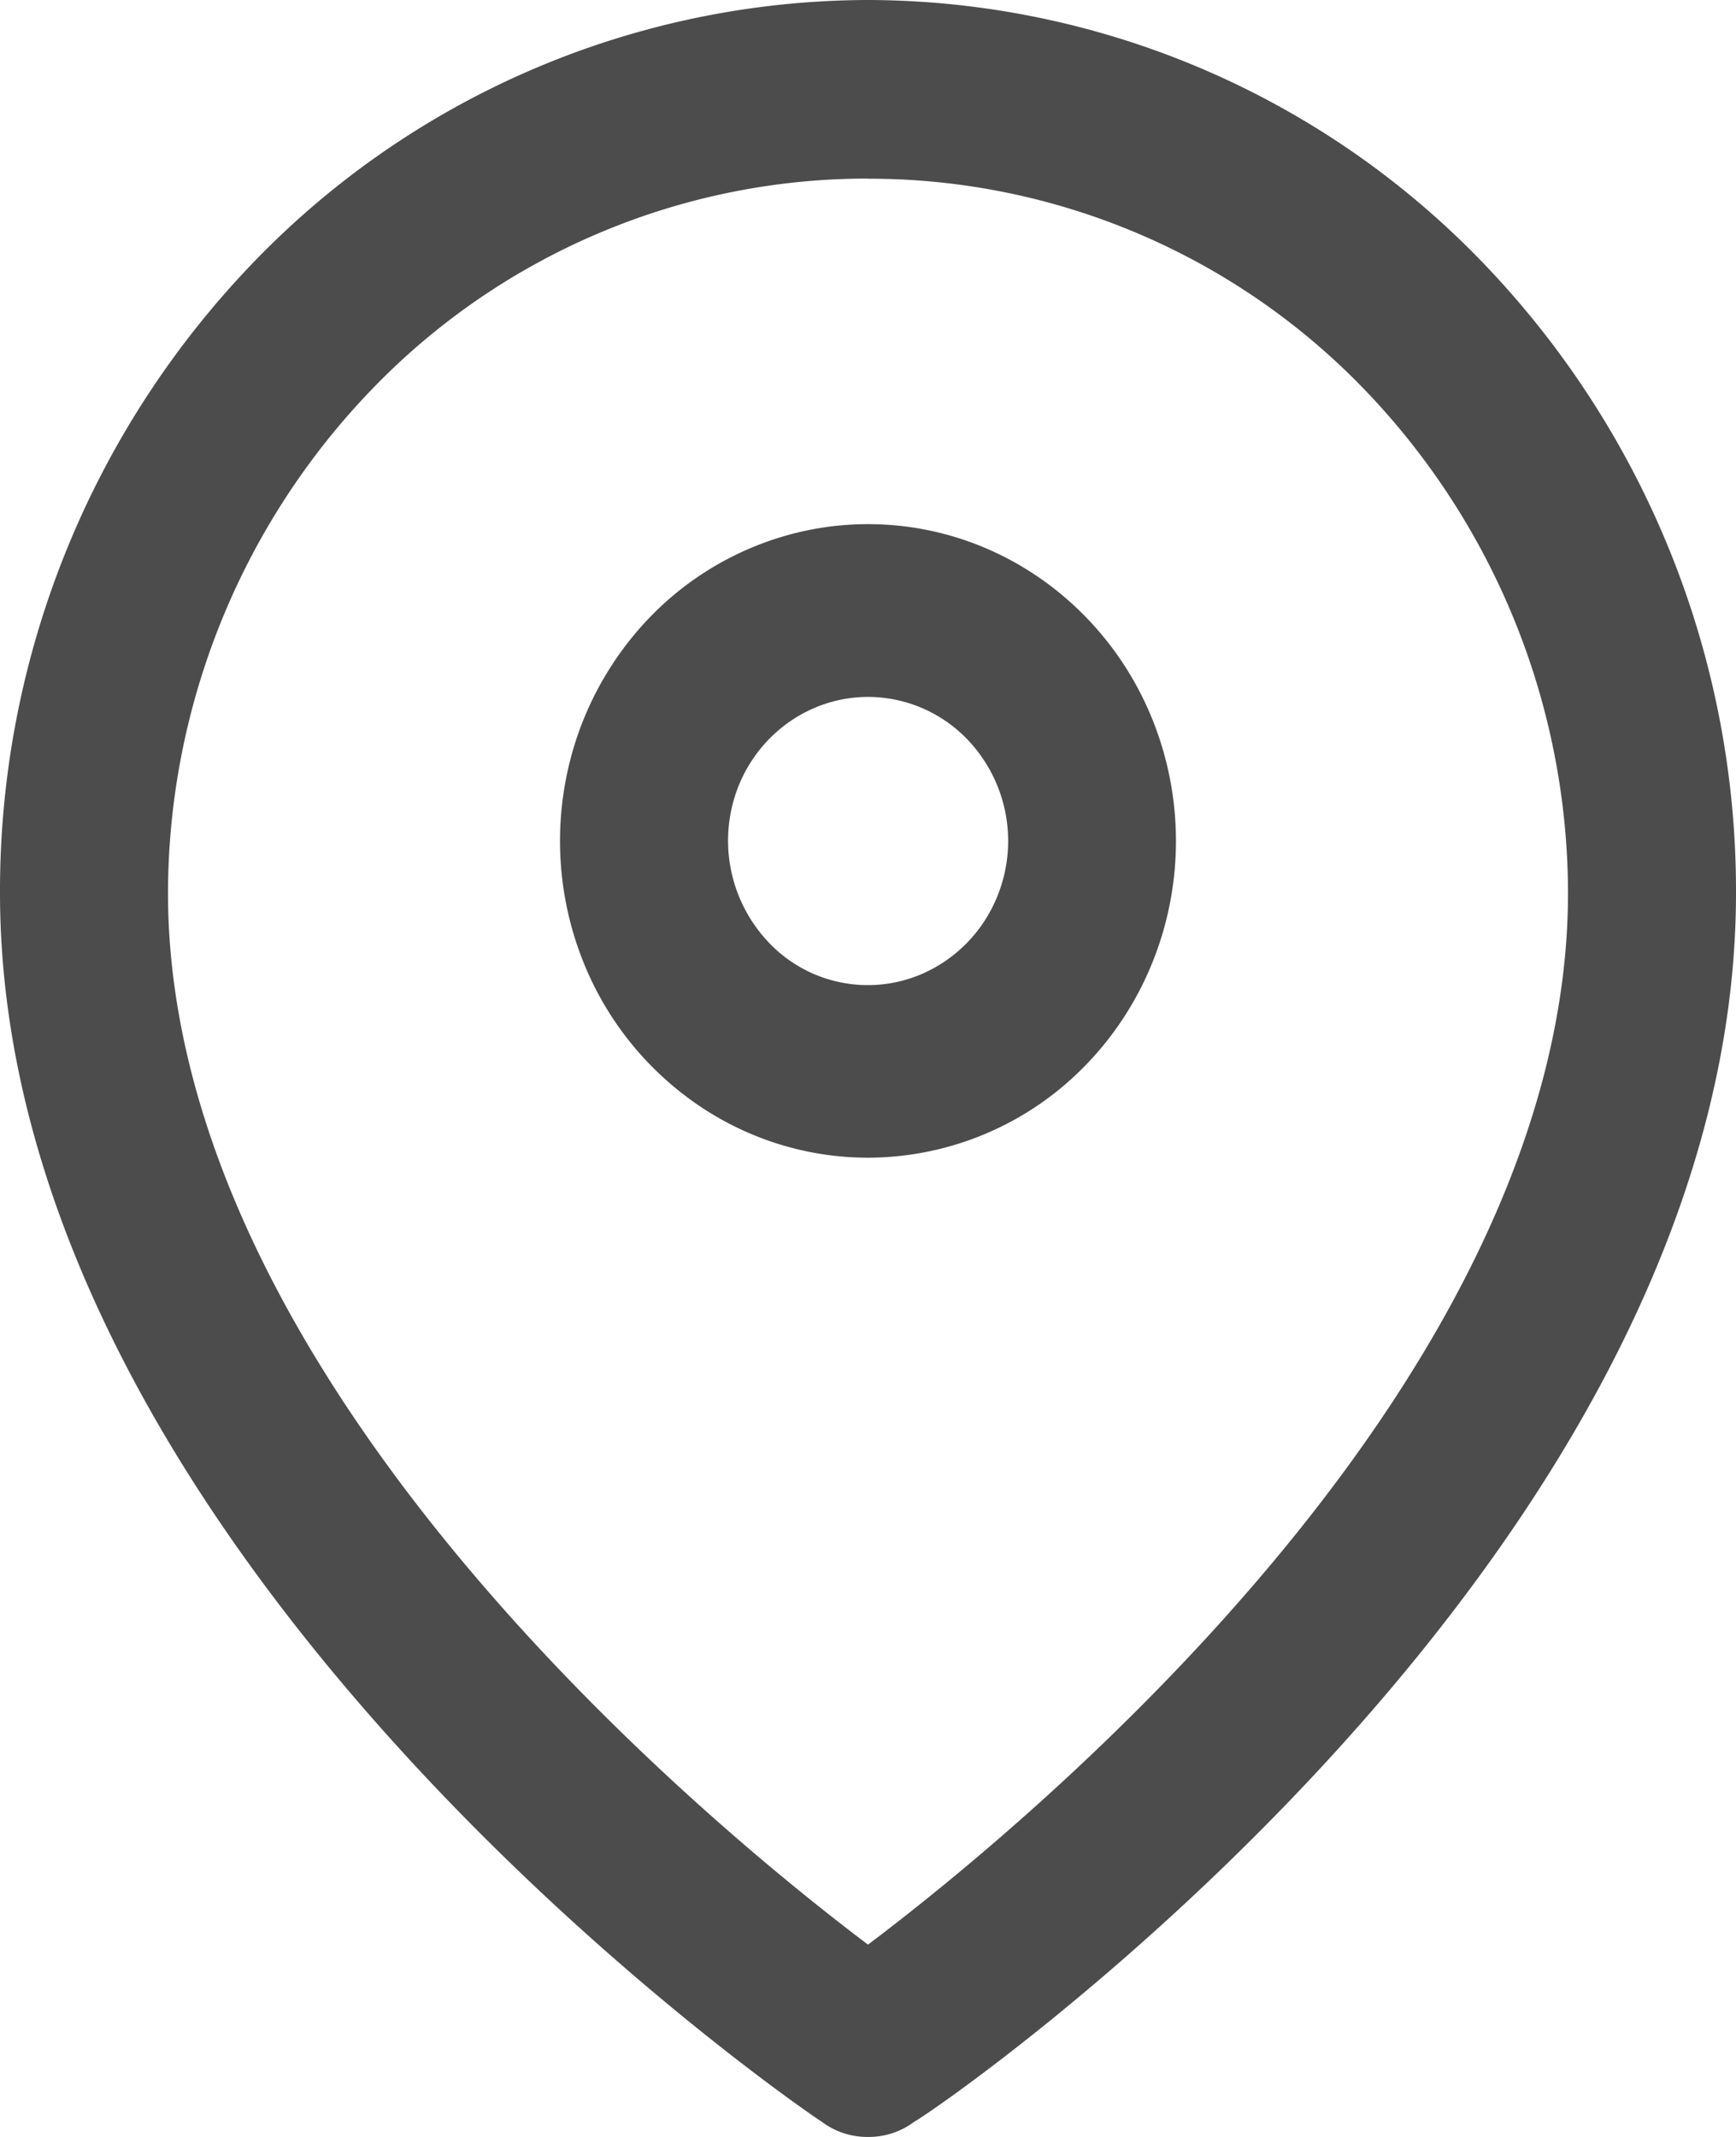 <svg width="13" height="16" fill="none" xmlns="http://www.w3.org/2000/svg"><path d="M6.5 16a.568.568 0 0 1-.344-.112C5.905 15.724 0 11.644 0 6.685a6.78 6.78 0 0 1 1.904-4.727A6.41 6.41 0 0 1 6.5 0a6.41 6.41 0 0 1 4.596 1.958A6.782 6.782 0 0 1 13 6.685c0 4.96-5.871 9.039-6.156 9.203A.568.568 0 0 1 6.5 16Zm0-14.663a5.152 5.152 0 0 0-3.697 1.559 5.45 5.45 0 0 0-1.545 3.789c0 3.63 4.017 6.952 5.242 7.875 1.225-.923 5.242-4.244 5.242-7.875a5.45 5.45 0 0 0-1.545-3.79A5.152 5.152 0 0 0 6.5 1.338Z" fill="#4C4C4C"/><path d="M6.5 8.668c-.456 0-.902-.139-1.281-.4a2.358 2.358 0 0 1-.85-1.064 2.435 2.435 0 0 1-.131-1.37 2.4 2.4 0 0 1 .631-1.215A2.288 2.288 0 0 1 6.05 3.97a2.247 2.247 0 0 1 1.333.135c.421.18.781.484 1.035.874.253.39.388.848.388 1.318 0 .629-.243 1.232-.675 1.677a2.274 2.274 0 0 1-1.631.694Zm0-3.45c-.207 0-.41.064-.582.182a1.072 1.072 0 0 0-.387.484 1.106 1.106 0 0 0 .228 1.175 1.022 1.022 0 0 0 1.143.234c.19-.082.355-.22.47-.397a1.1 1.1 0 0 0-.13-1.362 1.034 1.034 0 0 0-.742-.316Z" fill="#4C4C4C"/></svg>